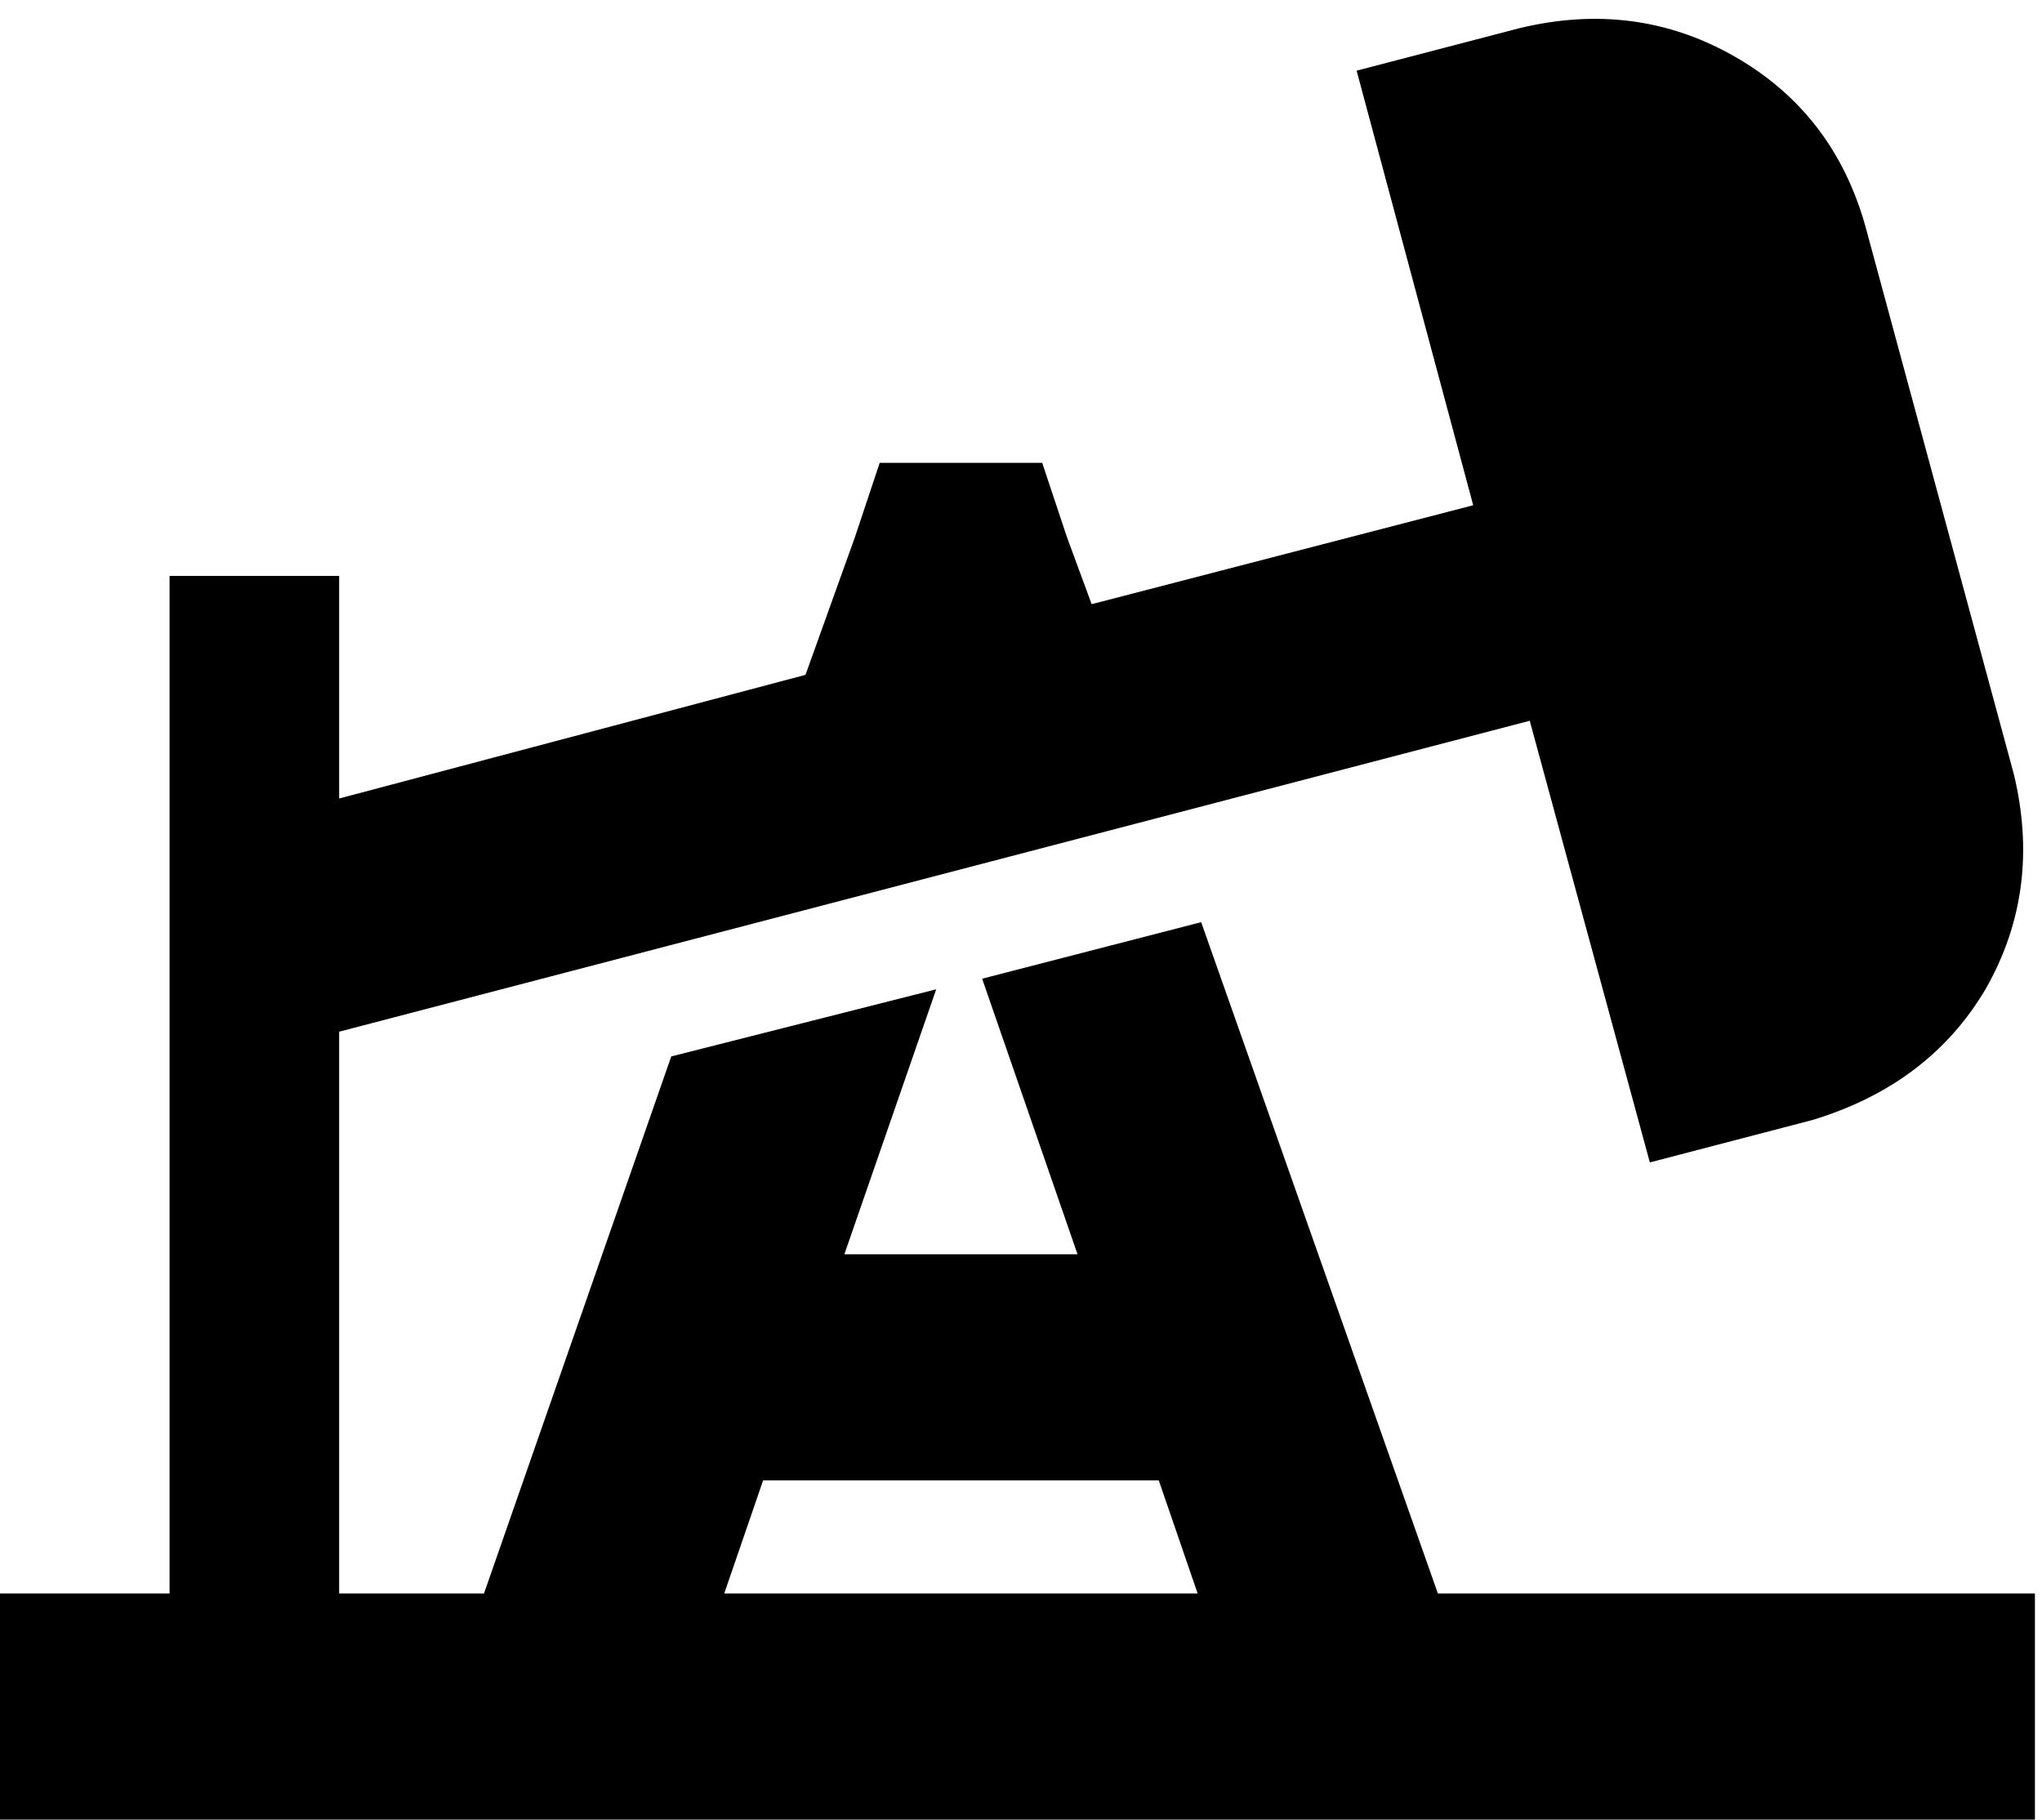 <svg xmlns="http://www.w3.org/2000/svg" viewBox="0 0 578 515">
  <path d="M 528 64 Q 519 32 491 16 L 491 16 L 491 16 Q 463 0 430 8 L 384 20 L 384 20 L 417 143 L 417 143 L 309 171 L 309 171 L 302 152 L 302 152 L 295 131 L 295 131 L 249 131 L 249 131 L 242 152 L 242 152 L 228 191 L 228 191 L 96 226 L 96 226 L 96 187 L 96 187 L 96 163 L 96 163 L 48 163 L 48 163 L 48 187 L 48 187 L 48 451 L 48 451 L 32 451 L 0 451 L 0 515 L 0 515 L 32 515 L 576 515 L 576 451 L 576 451 L 544 451 L 407 451 L 340 261 L 340 261 L 278 277 L 278 277 L 305 355 L 305 355 L 239 355 L 239 355 L 265 280 L 265 280 L 190 299 L 190 299 L 137 451 L 137 451 L 96 451 L 96 451 L 96 292 L 96 292 L 433 204 L 433 204 L 467 329 L 467 329 L 513 317 L 513 317 Q 546 307 562 280 Q 578 252 570 219 L 528 64 L 528 64 Z M 205 451 L 216 419 L 205 451 L 216 419 L 328 419 L 328 419 L 339 451 L 339 451 L 205 451 L 205 451 Z M 272 67 L 272 66 L 272 67 L 272 66 L 272 67 L 272 67 L 272 67 L 272 67 Z" />
</svg>